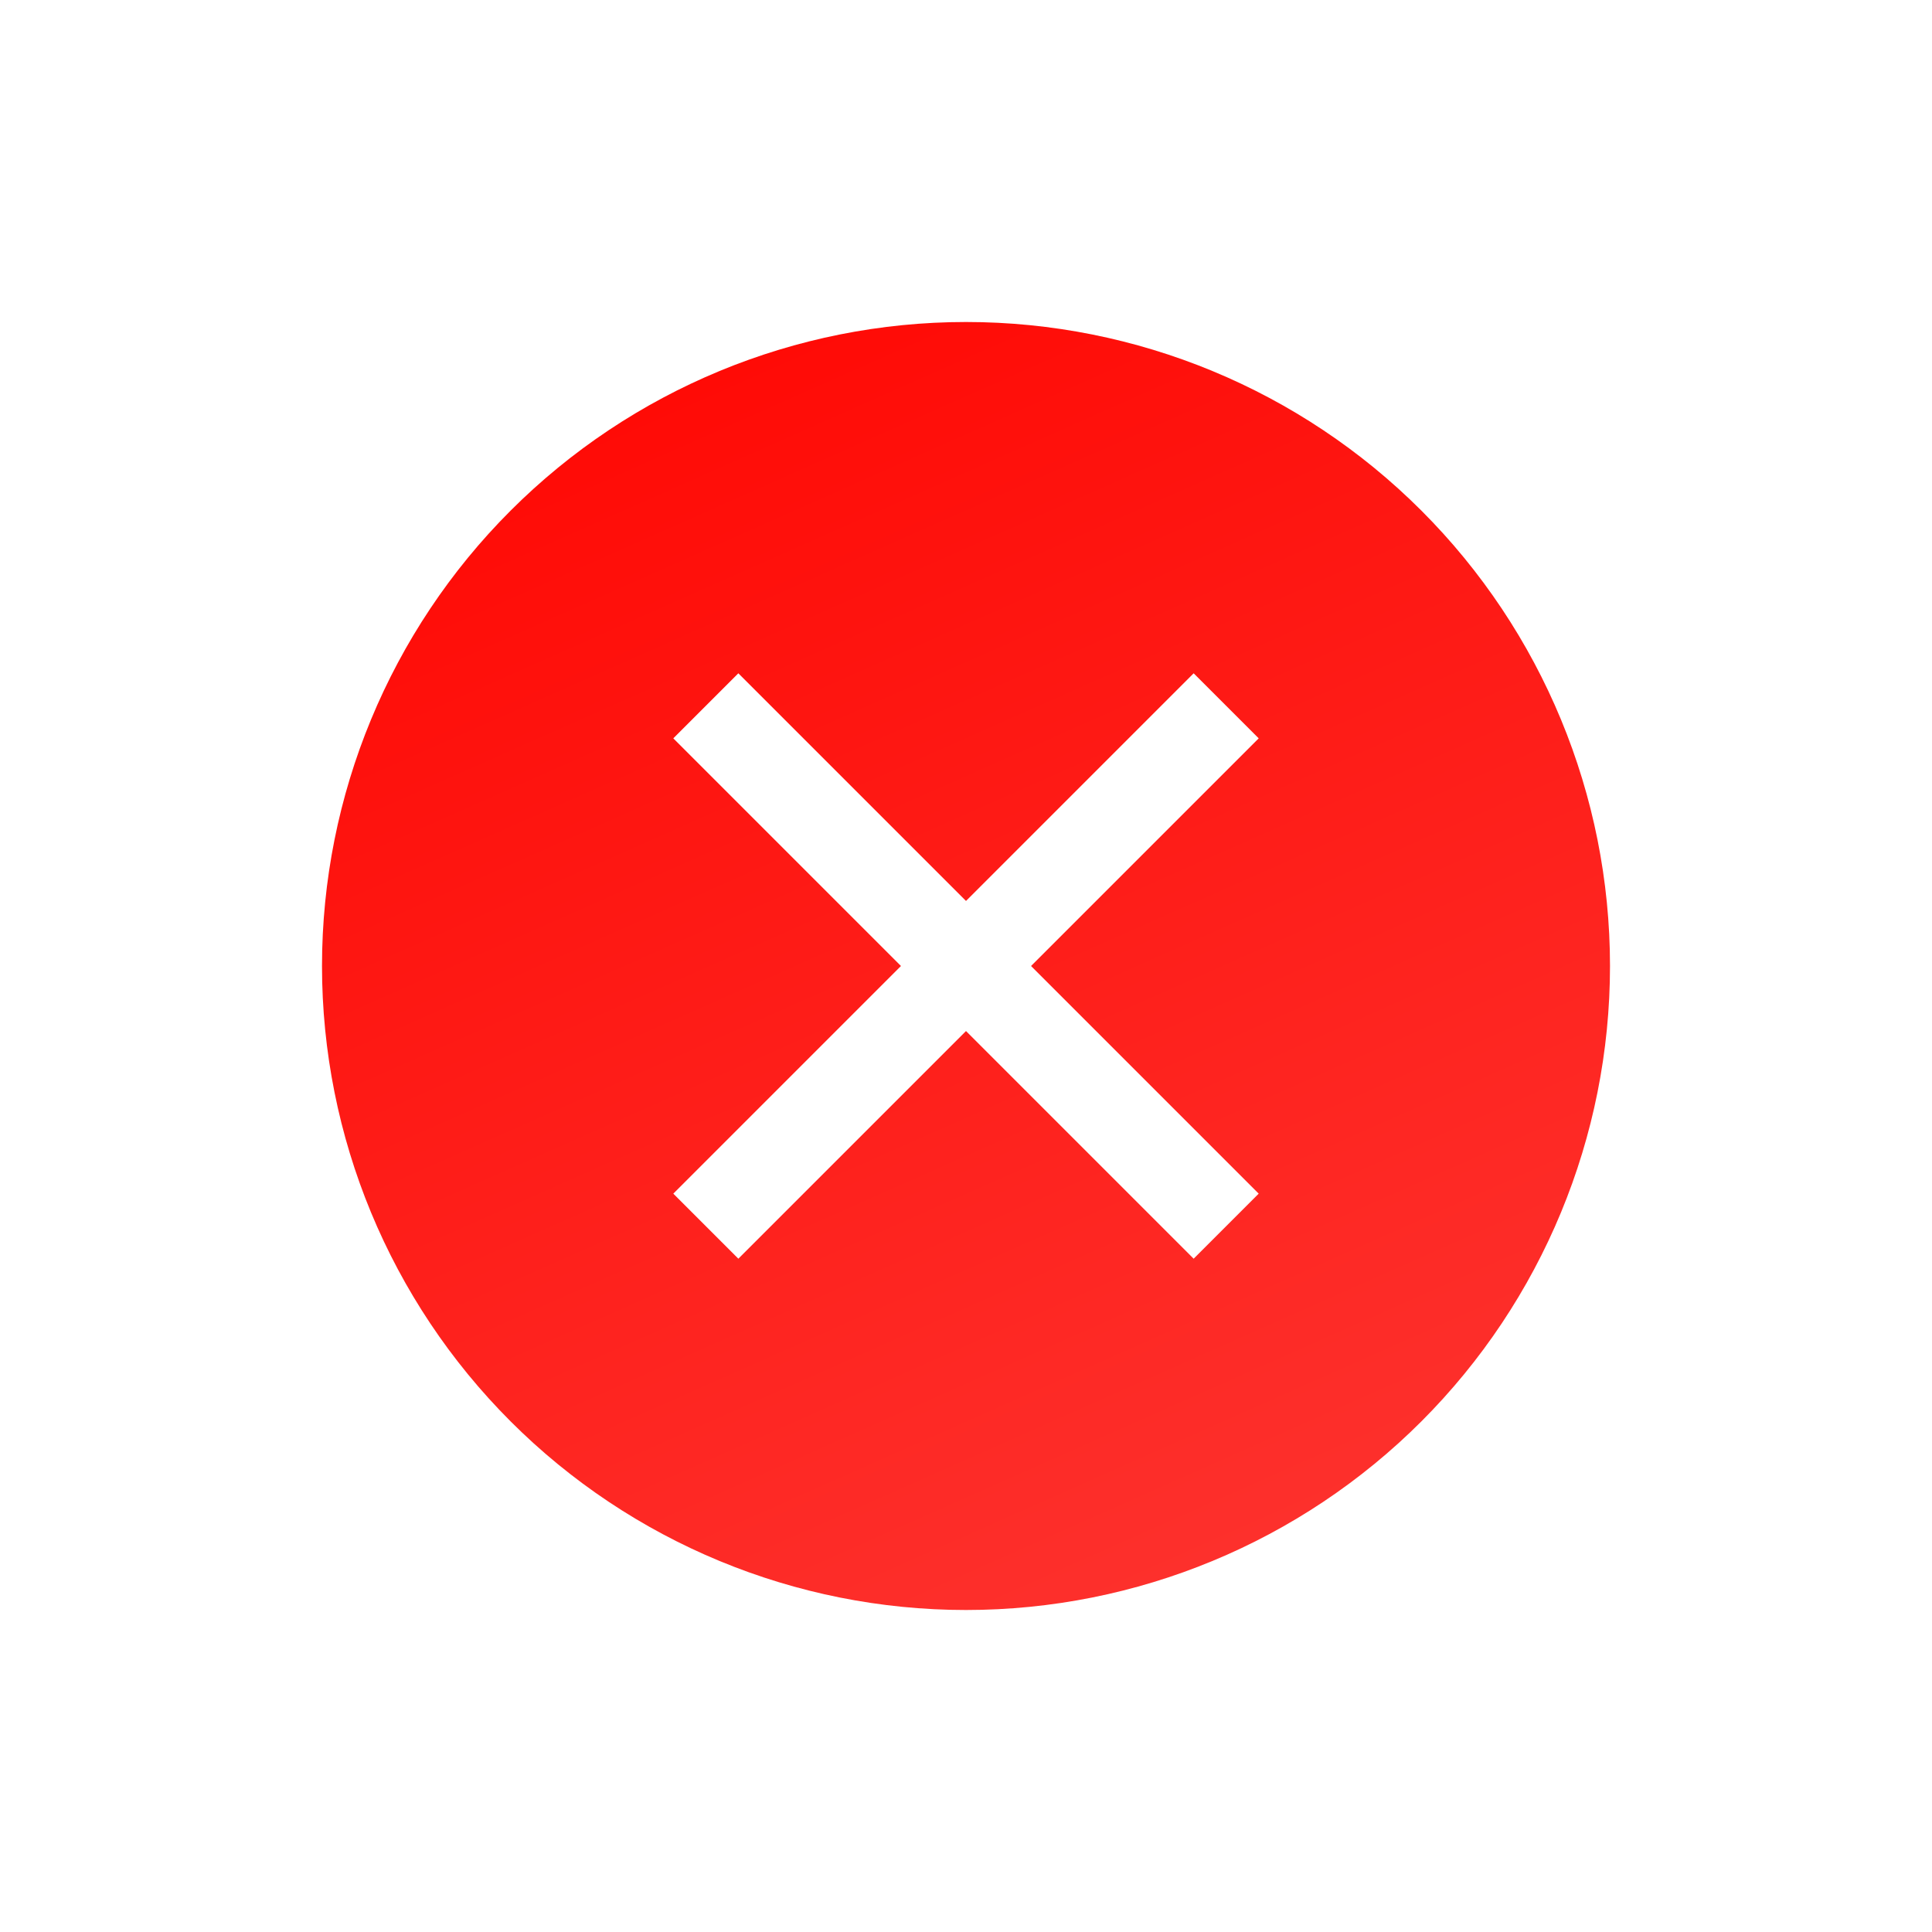 <svg width="24" height="24" viewBox="0 0 24 24" fill="none" xmlns="http://www.w3.org/2000/svg">
<path fill-rule="evenodd" clip-rule="evenodd" d="M12 4C9.878 4 7.843 4.843 6.343 6.343C4.843 7.843 4 9.878 4 12C4 14.122 4.843 16.157 6.343 17.657C7.843 19.157 9.878 20 12 20C14.122 20 16.157 19.157 17.657 17.657C19.157 16.157 20 14.122 20 12C20 9.878 19.157 7.843 17.657 6.343C16.157 4.843 14.122 4 12 4ZM9.172 8.364L12 11.192L14.828 8.364L15.636 9.172L12.808 12L15.636 14.828L14.828 15.636L12 12.808L9.172 15.636L8.364 14.828L11.192 12L8.364 9.172L9.172 8.364Z" fill="url(#paint0_linear_9_3000)"/>
<defs>
<linearGradient id="paint0_linear_9_3000" x1="4" y1="4" x2="12.577" y2="23.299" gradientUnits="userSpaceOnUse">
<stop stop-color="#FF0500"/>
<stop offset="1" stop-color="#FD3632"/>
</linearGradient>
</defs>
</svg>
